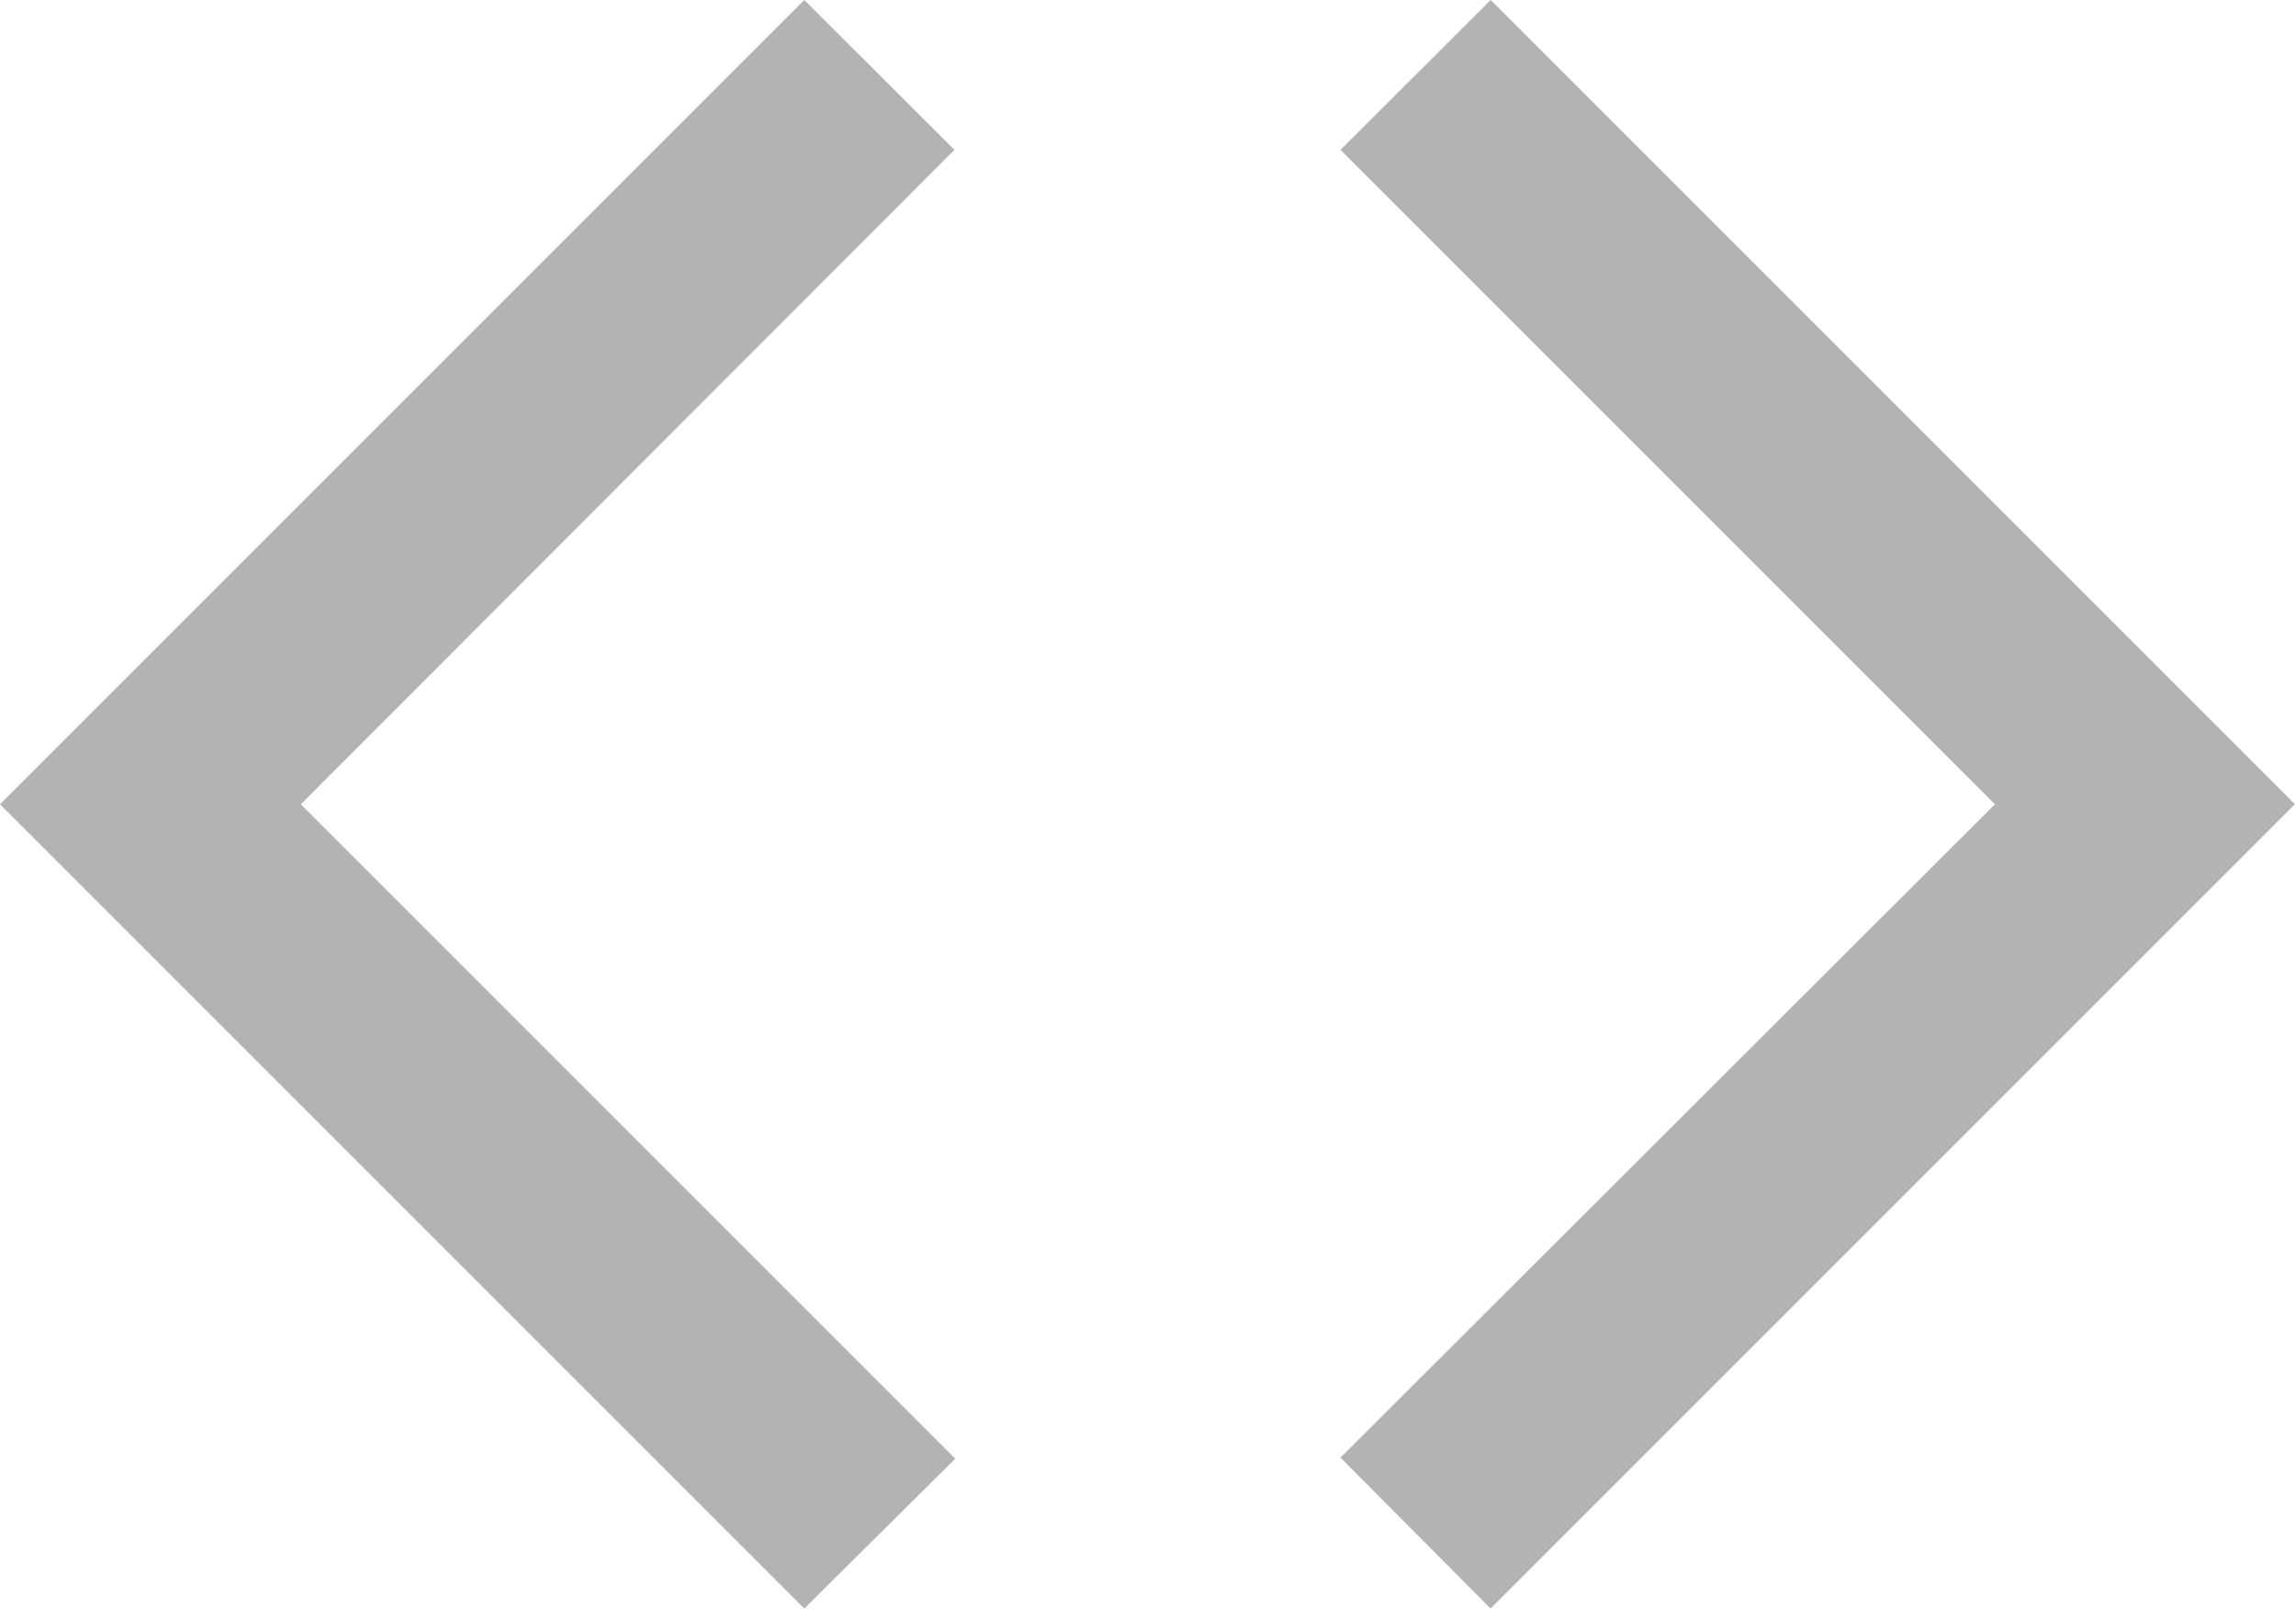 <svg xmlns="http://www.w3.org/2000/svg" width="8.564" height="6" viewBox="0 0 8.564 6">
  <path id="Union_7" data-name="Union 7" d="M5-868.563,7.441-871,5-873.441l.56-.559,3,3-1.5,1.5-1.5,1.5ZM1.5-869.5,0-871l3-3,.56.559L1.122-871l2.441,2.441L3-868Z" transform="translate(0 874)" fill="#b3b3b3"/>
</svg>

